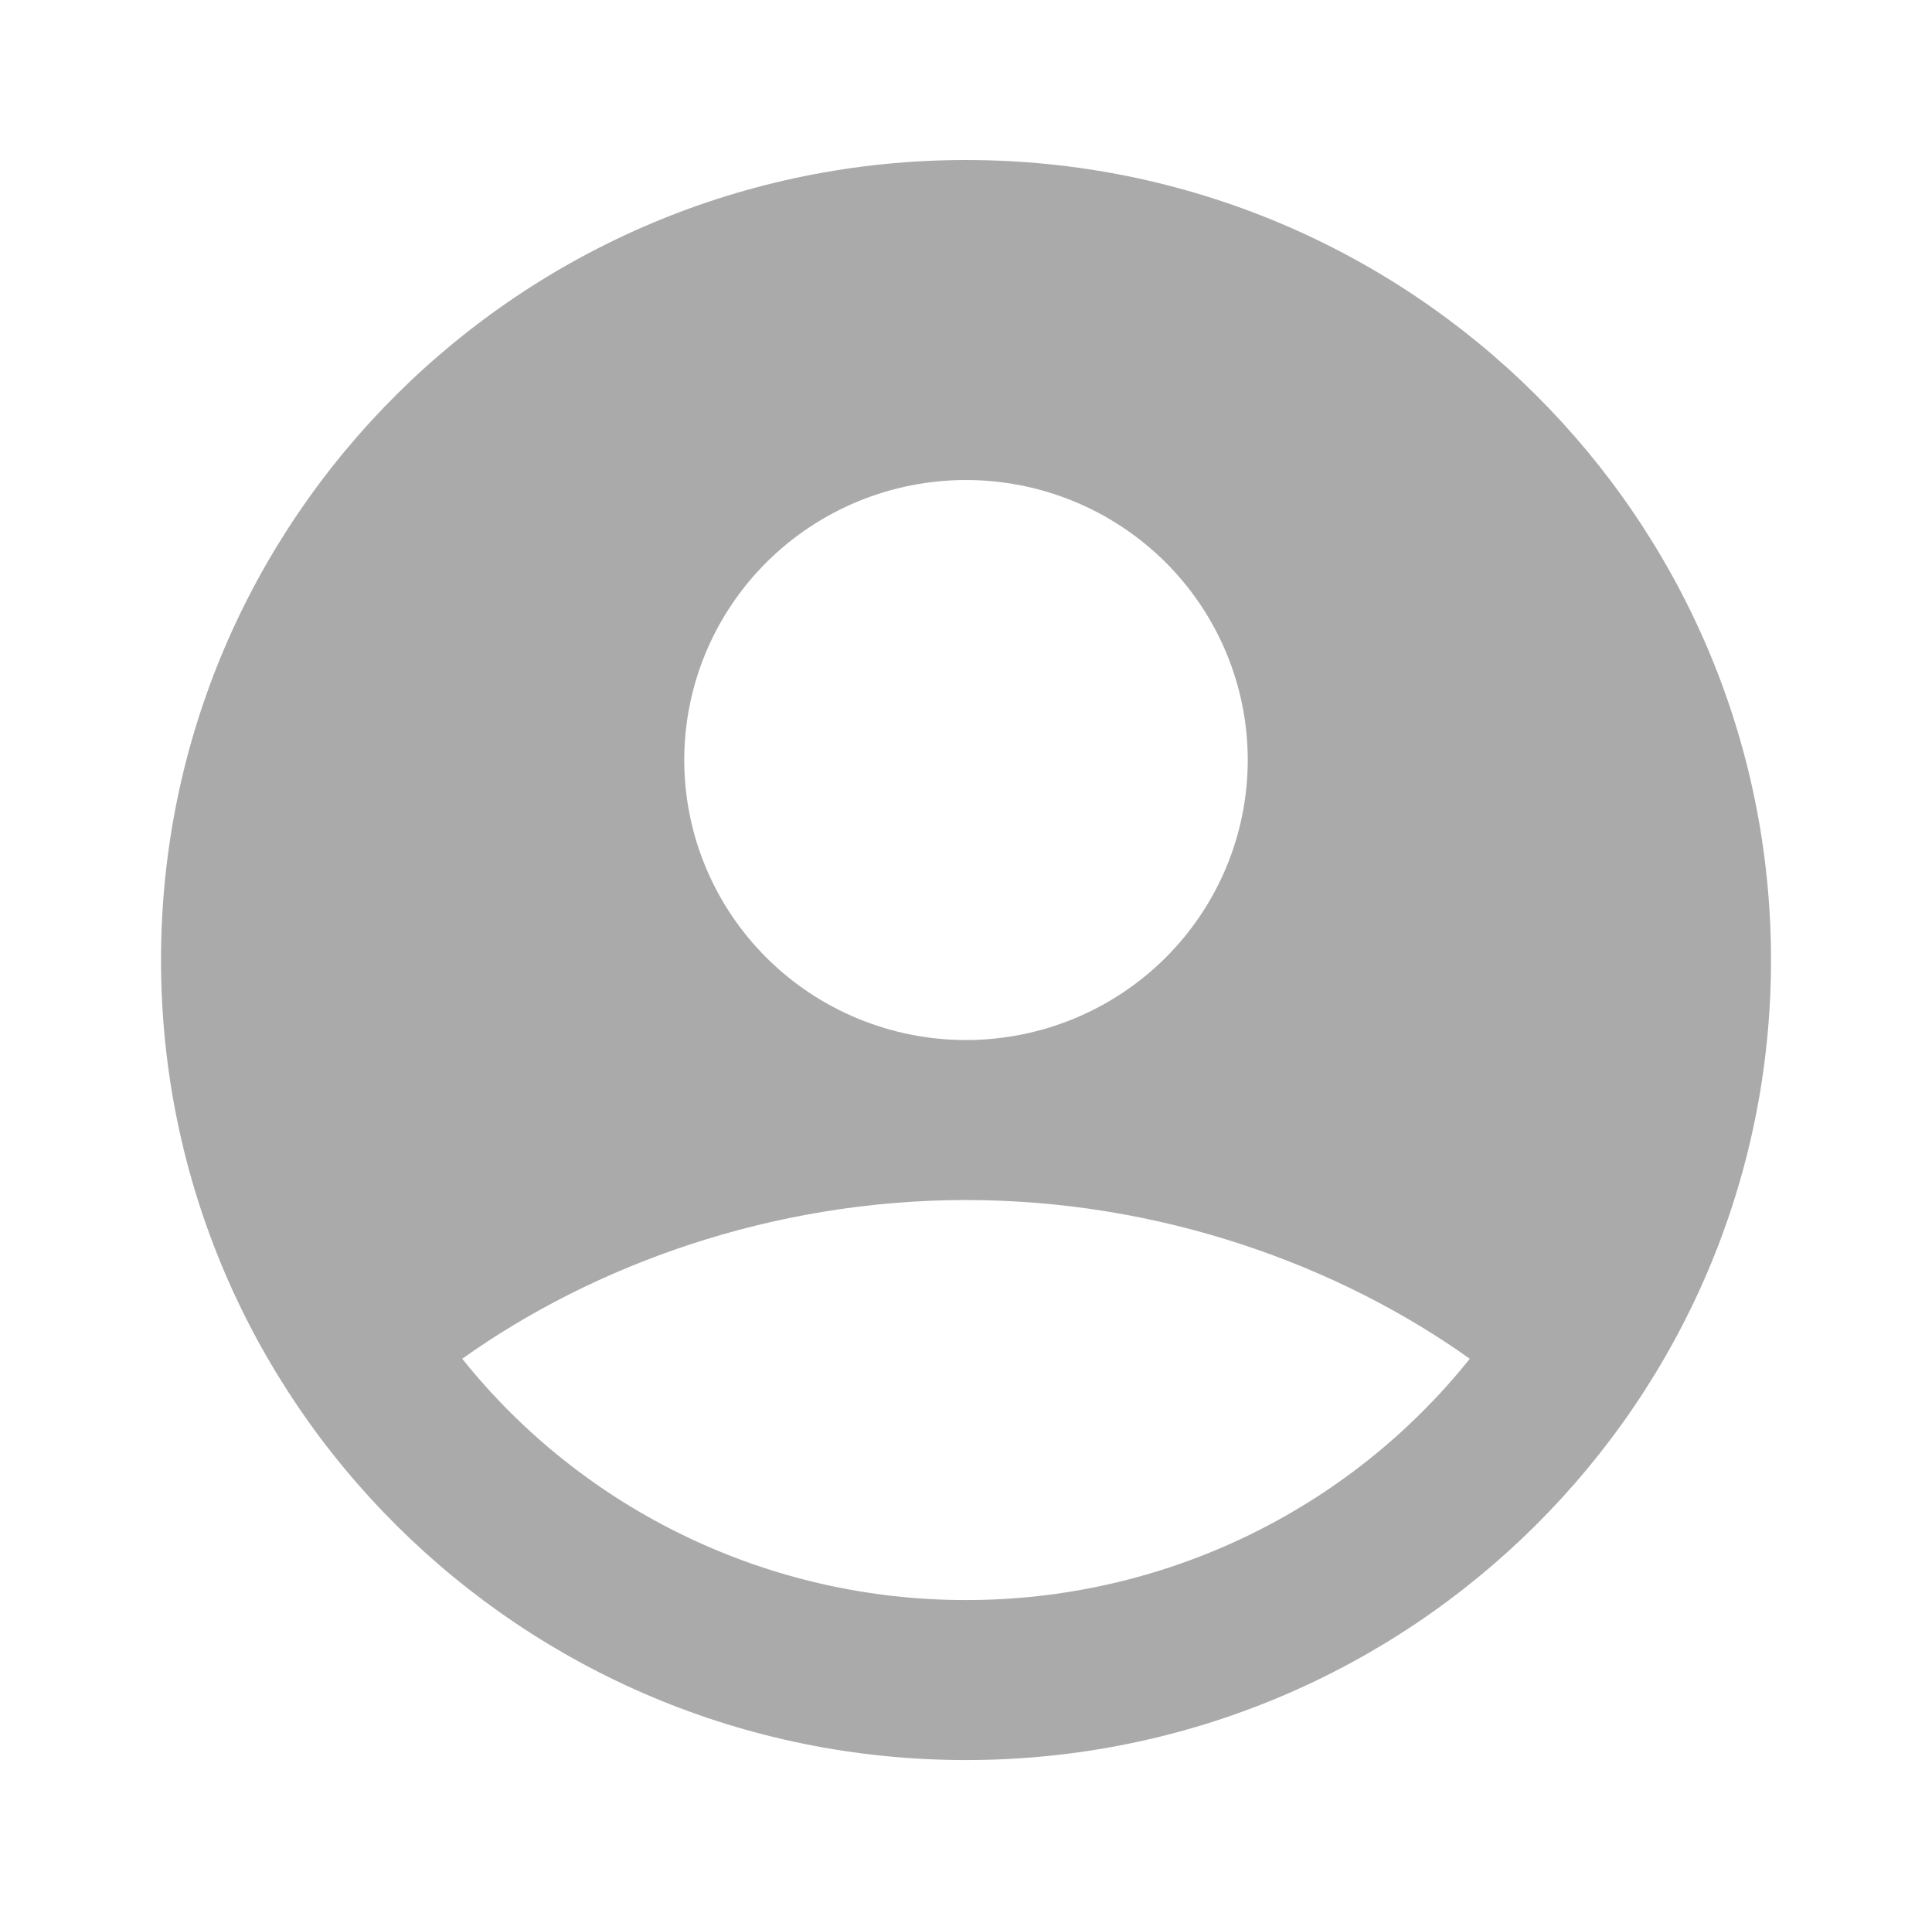 <svg width="157" height="156" viewBox="0 0 157 156" fill="none" xmlns="http://www.w3.org/2000/svg">
<g id="mingcute:user-4-fill" clip-path="url(#clip0_28_122)">
<g id="Group">
<path id="Vector" fill-rule="evenodd" clip-rule="evenodd" d="M78.5 13C42.37 13 13.084 42.1 13.084 78C13.084 113.899 42.37 143 78.5 143C114.63 143 143.917 113.899 143.917 78C143.917 42.1 114.63 13 78.5 13ZM55.604 61.75C55.604 58.762 56.197 55.804 57.347 53.044C58.498 50.284 60.184 47.776 62.31 45.663C64.436 43.551 66.96 41.875 69.738 40.732C72.516 39.588 75.493 39 78.5 39C81.507 39 84.484 39.588 87.262 40.732C90.04 41.875 92.564 43.551 94.69 45.663C96.816 47.776 98.502 50.284 99.653 53.044C100.804 55.804 101.396 58.762 101.396 61.75C101.396 67.784 98.984 73.57 94.69 77.837C90.396 82.103 84.573 84.5 78.5 84.5C72.428 84.5 66.604 82.103 62.31 77.837C58.017 73.57 55.604 67.784 55.604 61.75ZM119.438 110.396C114.541 116.517 108.316 121.459 101.227 124.853C94.138 128.248 86.369 130.007 78.5 130C70.631 130.007 62.862 128.248 55.773 124.853C48.684 121.459 42.459 116.517 37.562 110.396C48.166 102.836 62.637 97.5 78.5 97.5C94.364 97.5 108.834 102.836 119.438 110.396Z" fill="#AAAAAA"/>
</g>
</g>
<defs>
<clipPath id="clip0_28_122">
<rect width="157" height="156" fill="white"/>
</clipPath>
</defs>
</svg>

